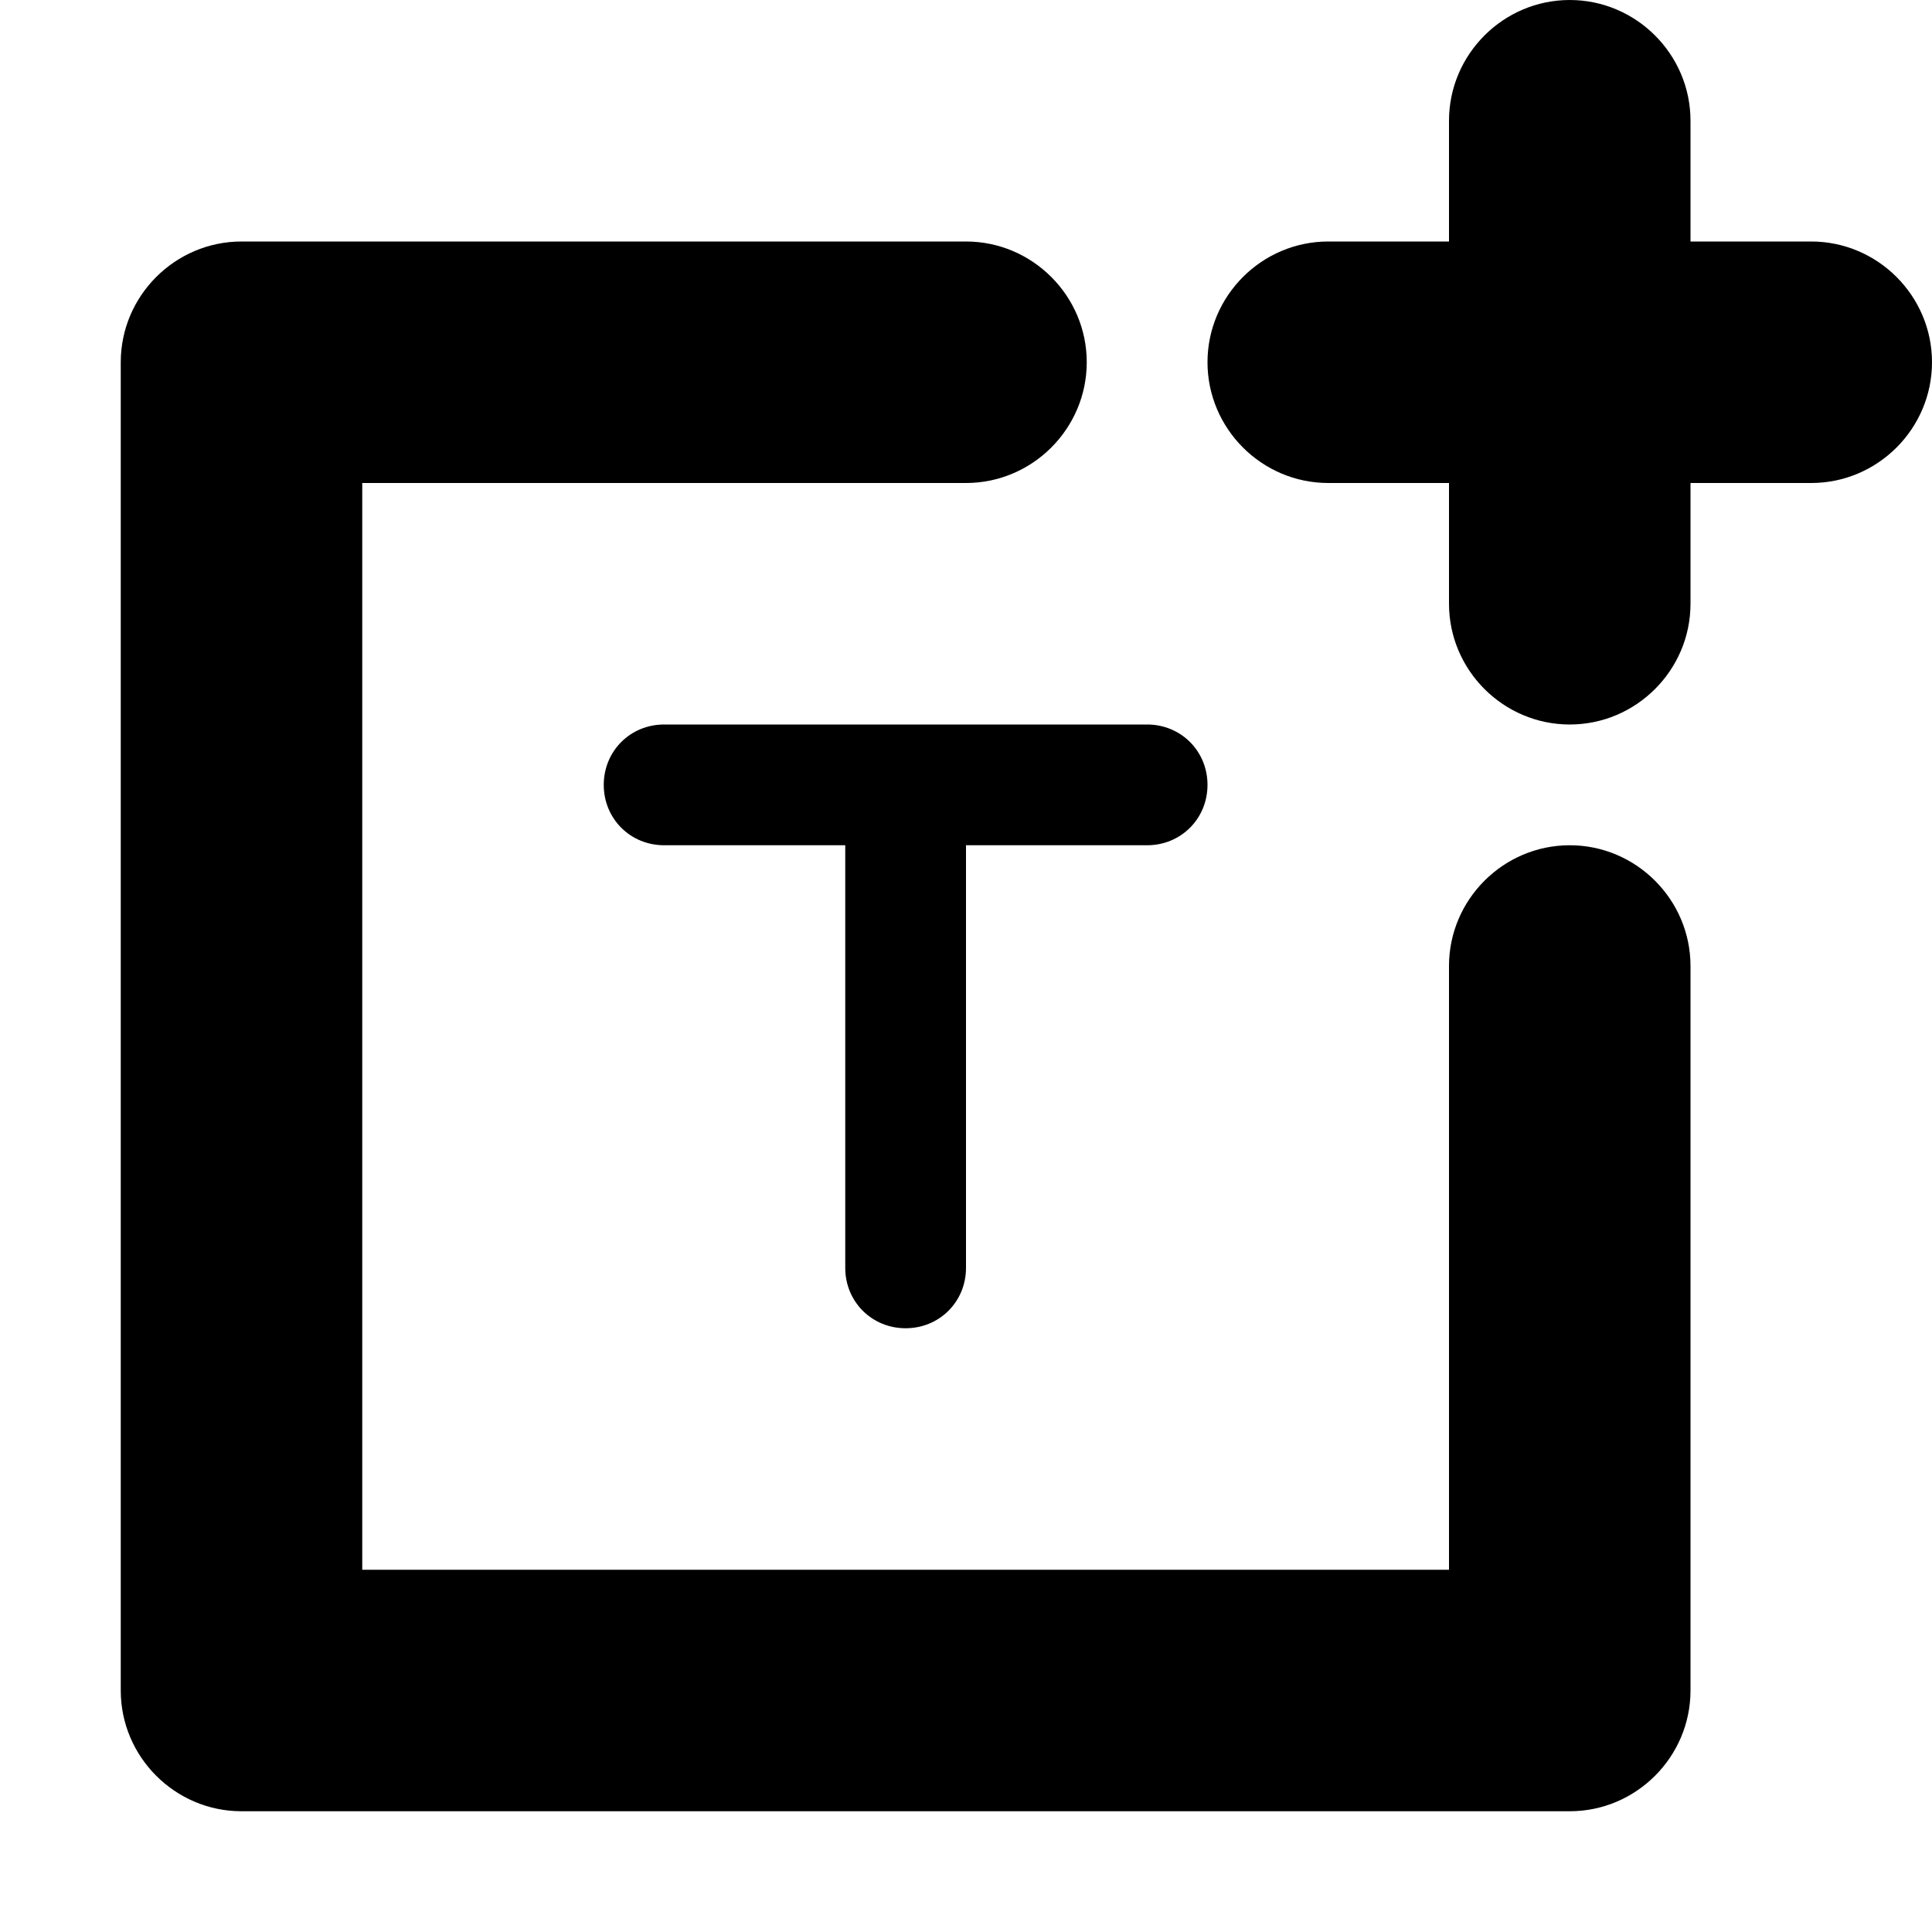 <svg xmlns="http://www.w3.org/2000/svg" xml:space="preserve" viewBox="0 0 16 16"><path fill-rule="evenodd" d="M5 6.5c0 .28.22.5.5.5H7v3.5c0 .28.22.5.5.5s.5-.22.5-.5V7h1.5c.28 0 .5-.22.5-.5S9.78 6 9.5 6h-4c-.28 0-.5.22-.5.5zM15 2h-1V1c0-.55-.45-1-1-1s-1 .45-1 1v1h-1c-.55 0-1 .45-1 1s.45 1 1 1h1v1c0 .55.45 1 1 1s1-.45 1-1V4h1c.55 0 1-.45 1-1s-.45-1-1-1zm-2 5c-.55 0-1 .45-1 1v5H3V4h5c.55 0 1-.45 1-1s-.45-1-1-1H2c-.55 0-1 .45-1 1v11c0 .55.45 1 1 1h11c.55 0 1-.45 1-1V8c0-.55-.45-1-1-1z" clip-rule="evenodd"/></svg>